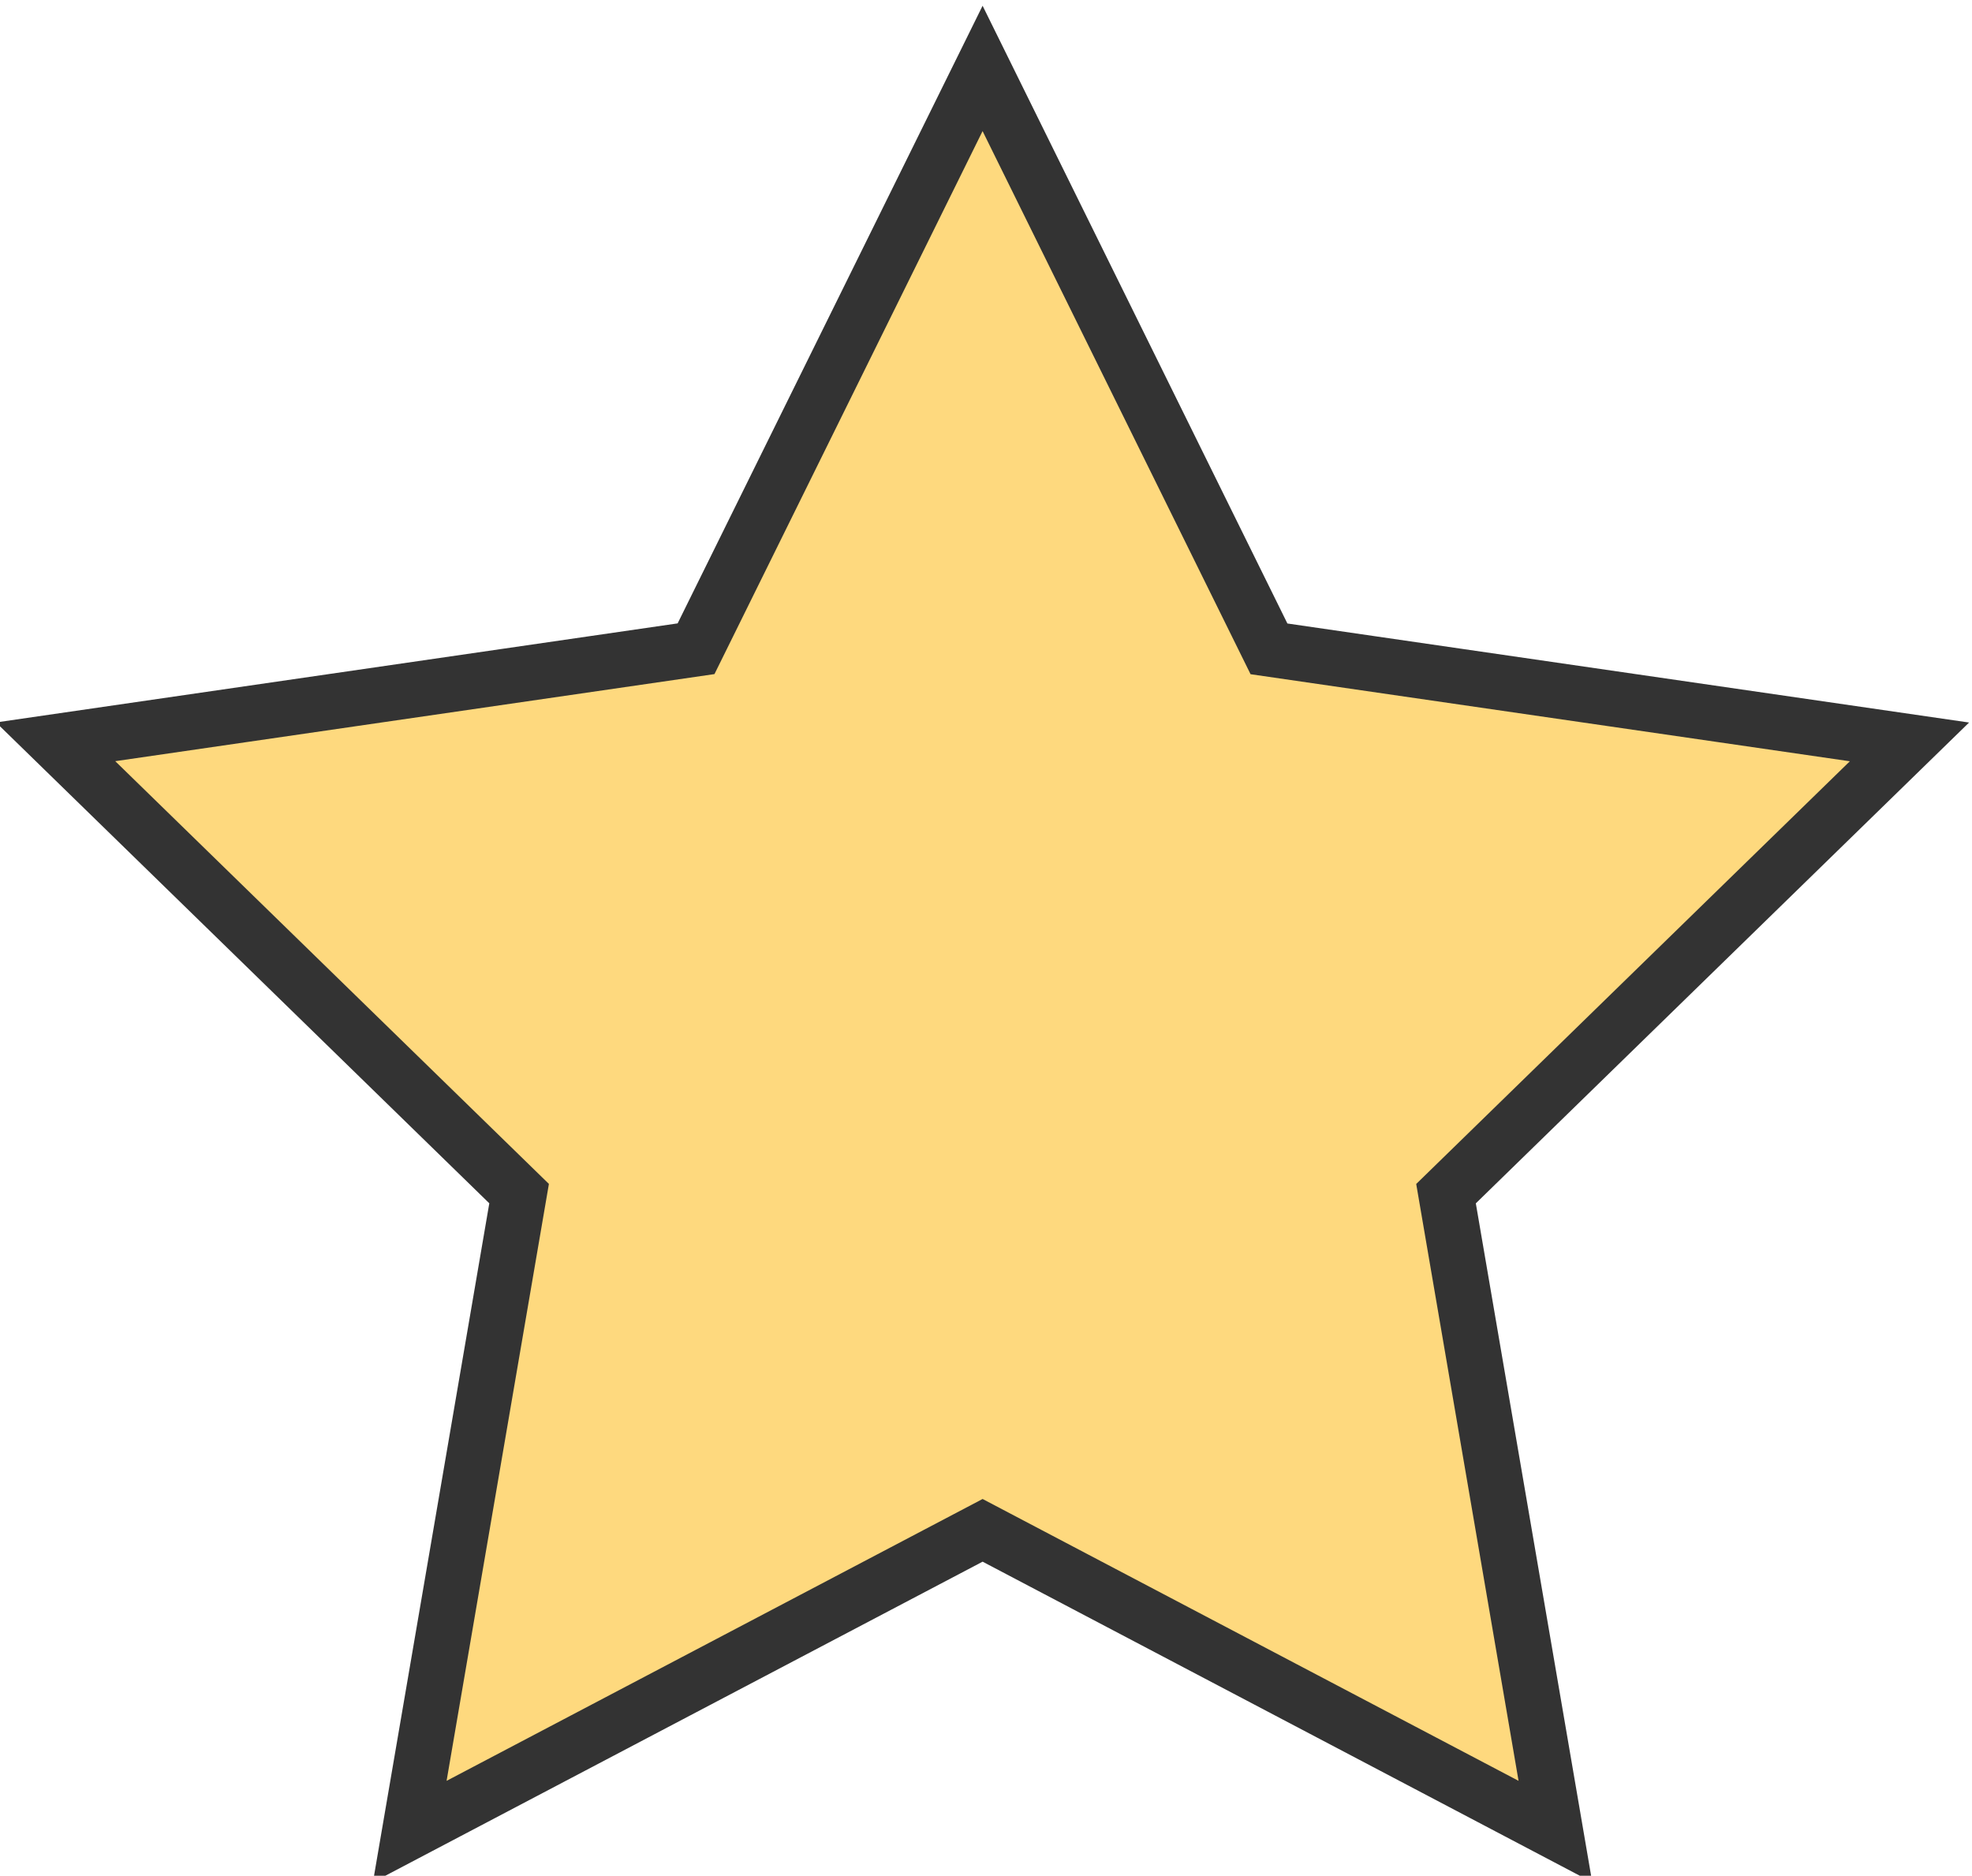 <?xml version="1.0" encoding="UTF-8" standalone="no"?>
<!-- Created with Inkscape (http://www.inkscape.org/) -->

<svg
   width="7.46mm"
   height="7.095mm"
   viewBox="0 0 7.46 7.095"
   version="1.1"
   id="svg1"
   inkscape:version="1.4.1-rc (06eac75fbf, 2025-03-29)"
   sodipodi:docname="star.svg"
   xmlns:inkscape="http://www.inkscape.org/namespaces/inkscape"
   xmlns:sodipodi="http://sodipodi.sourceforge.net/DTD/sodipodi-0.dtd"
   xmlns="http://www.w3.org/2000/svg"
   xmlns:svg="http://www.w3.org/2000/svg">
  <sodipodi:namedview
     id="namedview1"
     pagecolor="#ffffff"
     bordercolor="#666666"
     borderopacity="1.0"
     inkscape:showpageshadow="2"
     inkscape:pageopacity="0.0"
     inkscape:pagecheckerboard="0"
     inkscape:deskcolor="#d1d1d1"
     inkscape:document-units="mm"
     inkscape:zoom="4.086974"
     inkscape:cx="98.850641"
     inkscape:cy="25.56904"
     inkscape:window-width="1850"
     inkscape:window-height="1016"
     inkscape:window-x="0"
     inkscape:window-y="0"
     inkscape:window-maximized="1"
     inkscape:current-layer="g15581"
     inkscape:clip-to-page="false" />
  <defs
     id="defs1" />
  <g
     inkscape:label="Layer 1"
     inkscape:groupmode="layer"
     id="layer1"
     transform="translate(-99.748,-37.571)">
    <g
       id="g15581"
       transform="matrix(0.365,0,0,0.365,134.029,-13.74)"
       style="display:inline">
      <path
         sodipodi:type="star"
         style="opacity:1;fill:#fed97e;fill-opacity:1;fill-rule:evenodd;stroke:#333333;stroke-width:0.575"
         id="path15571"
         inkscape:flatsided="false"
         sodipodi:sides="5"
         sodipodi:cx="-59.620117"
         sodipodi:cy="158.70967"
         sodipodi:r1="10.100746"
         sodipodi:r2="5.0503726"
         sodipodi:arg1="2.6179939"
         sodipodi:arg2="3.2463124"
         inkscape:rounded="0"
         inkscape:randomized="0"
         d="m -68.368,163.76 3.725,-5.578 -2.484,-6.231 6.456,1.819 5.158,-4.287 0.265,6.702 5.672,3.581 -6.292,2.324 -1.653,6.501 -4.154,-5.266 z"
         inkscape:transform-center-y="-0.10082559"
         transform="rotate(120,-69.565,148.087)"
         inkscape:transform-center-x="-2.7939067" />
    </g>
  </g>
</svg>
